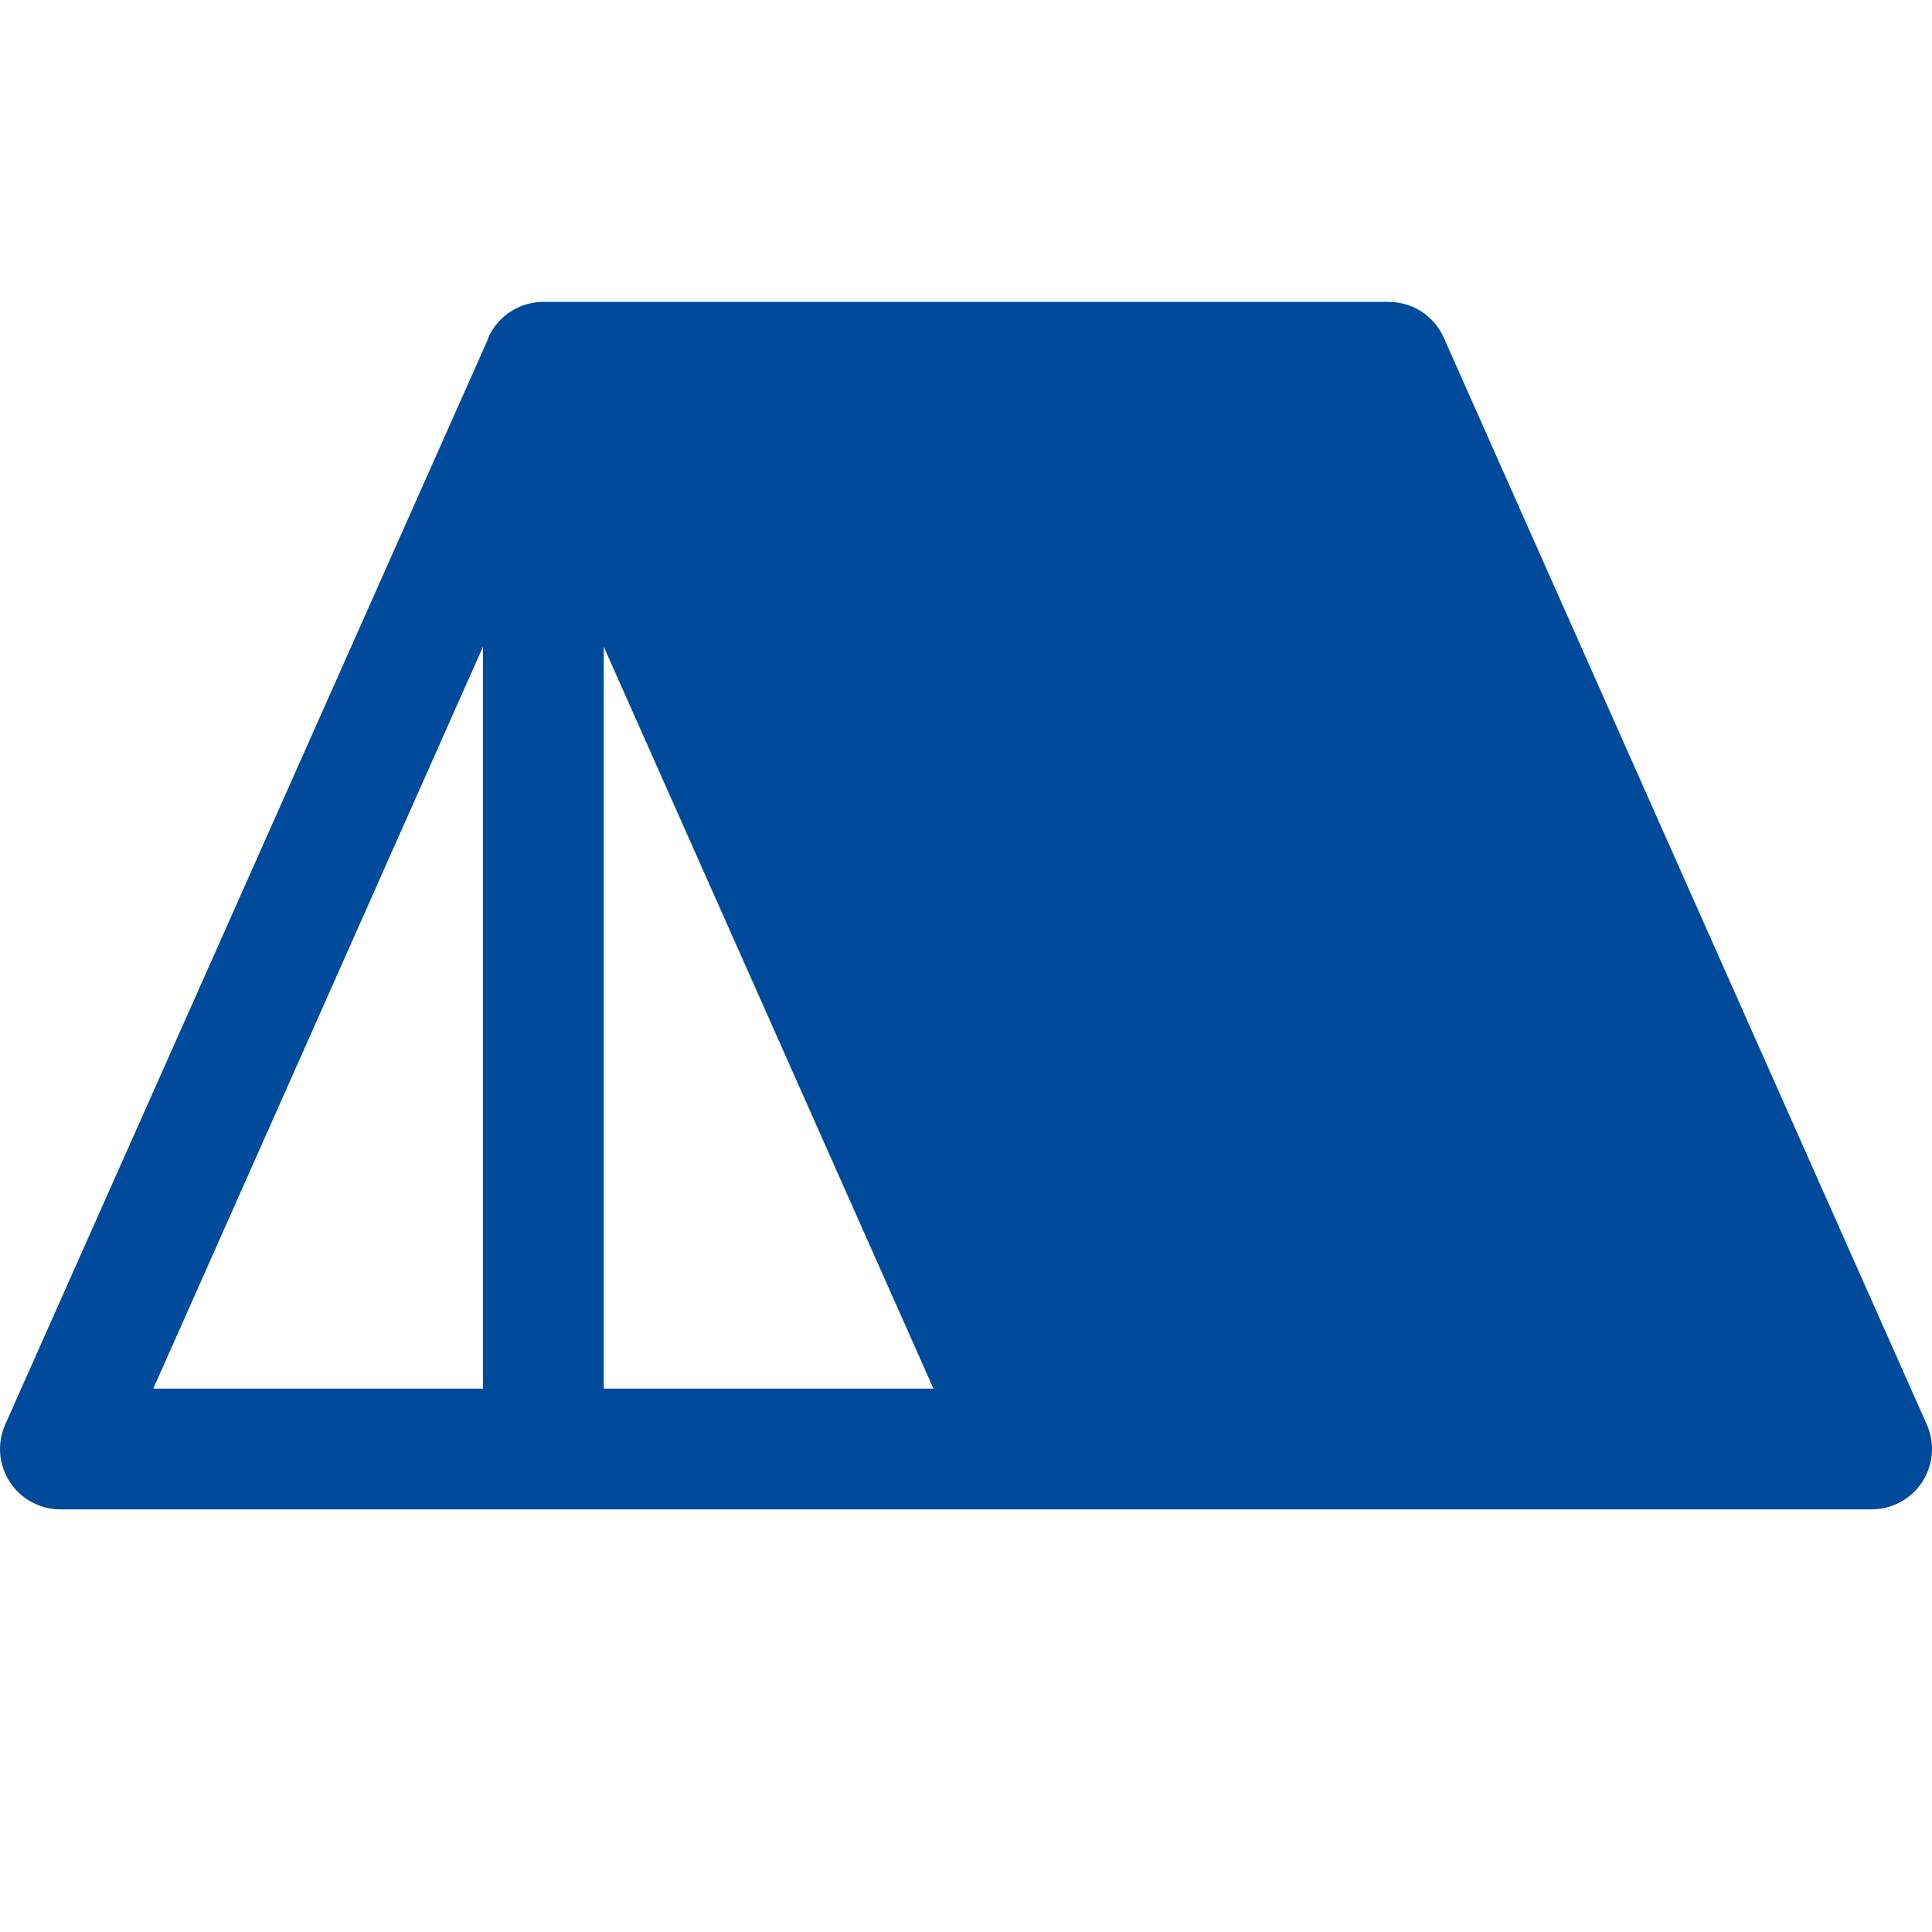 <svg width="20" height="20" viewBox="0 0 20 20" fill="none" xmlns="http://www.w3.org/2000/svg">
<g id="Tent">
<path id="Vector" d="M19.946 14.746L14.946 3.496C14.897 3.386 14.817 3.292 14.716 3.226C14.614 3.16 14.496 3.125 14.375 3.125H5.625C5.504 3.125 5.386 3.16 5.284 3.226C5.183 3.292 5.103 3.386 5.054 3.496V3.505L0.054 14.746C0.012 14.841 -0.006 14.945 0.002 15.049C0.01 15.153 0.044 15.253 0.101 15.341C0.158 15.428 0.235 15.5 0.327 15.549C0.418 15.599 0.521 15.625 0.625 15.625H19.375C19.479 15.625 19.582 15.599 19.673 15.549C19.765 15.5 19.842 15.428 19.899 15.341C19.956 15.253 19.99 15.153 19.998 15.049C20.006 14.945 19.988 14.841 19.946 14.746ZM5 14.375H1.587L5 6.695V14.375ZM6.25 14.375V6.695L9.663 14.375H6.25Z" fill="#004A9C"/>
</g>
</svg>
